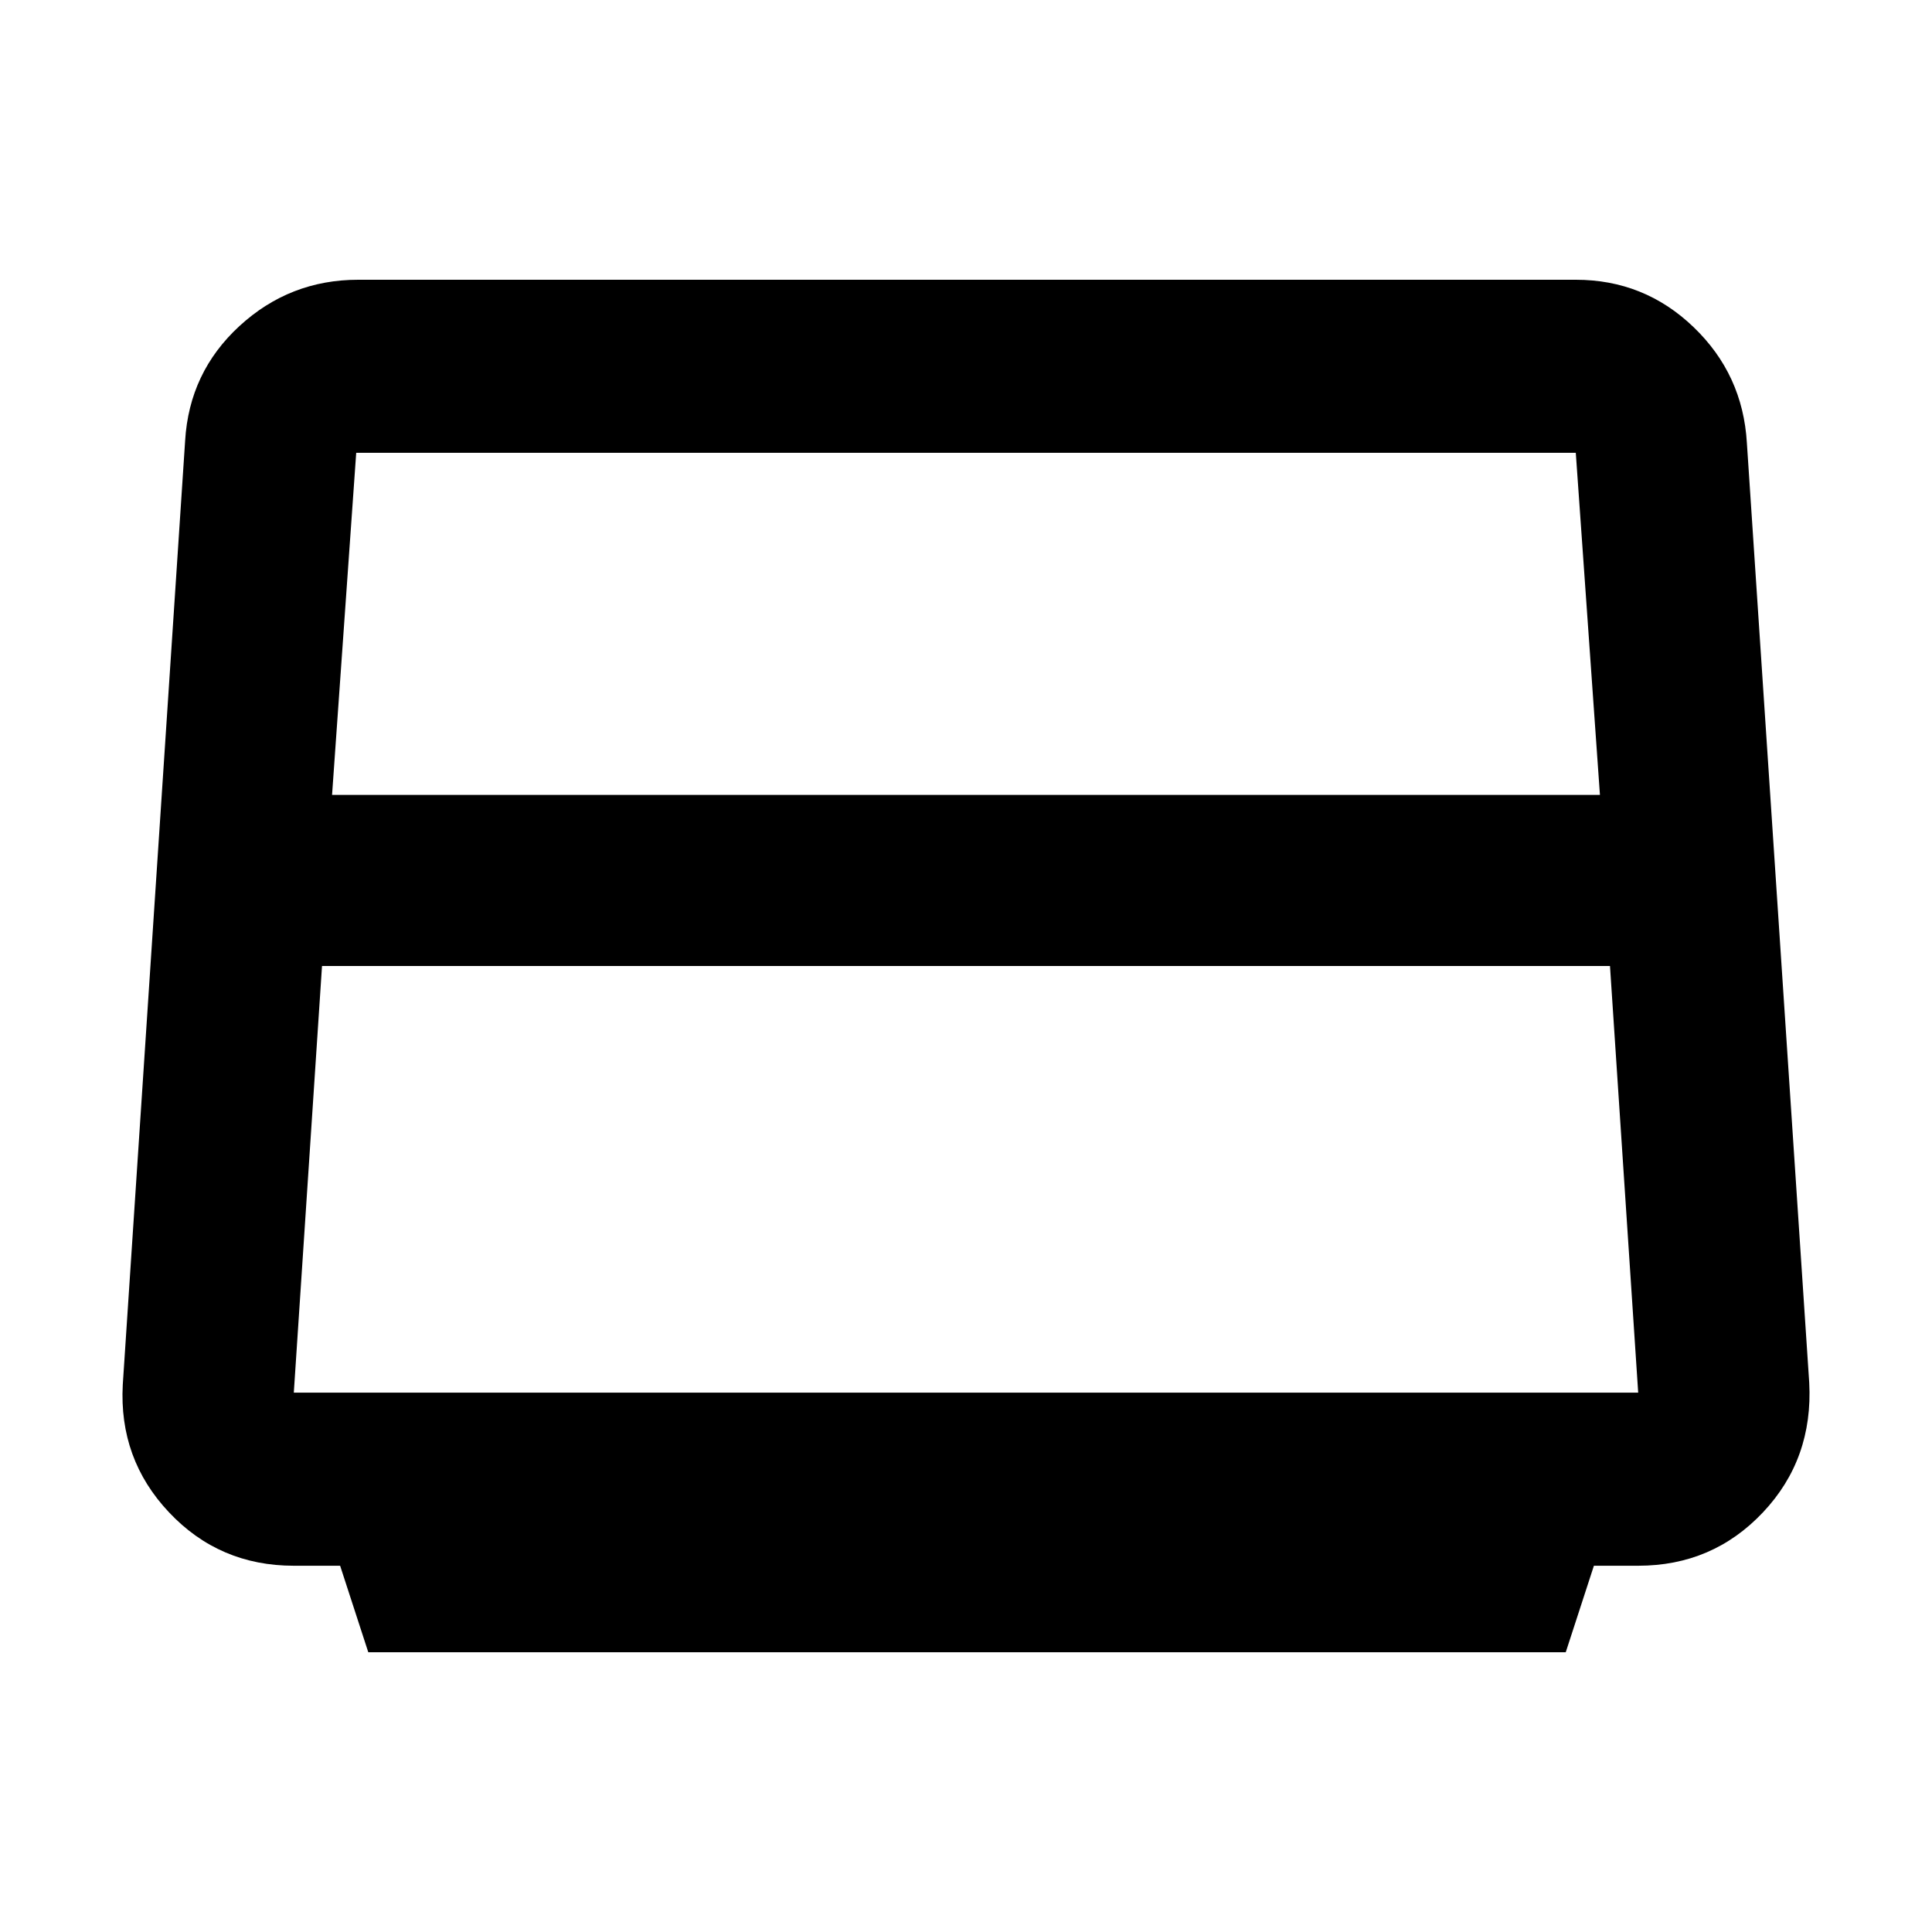 <svg xmlns="http://www.w3.org/2000/svg" height="40" width="40"><path d="m7.625 34.208-.583-1.791h-.959q-1.541 0-2.583-1.105-1.042-1.104-.958-2.645L3.833 9.125q.084-1.417 1.125-2.375Q6 5.792 7.417 5.792h25.208q1.417 0 2.437.979 1.021.979 1.105 2.396l1.291 19.458q.084 1.583-.958 2.687-1.042 1.105-2.583 1.105H33l-.583 1.791Zm-.75-17.75h26.25l-.5-7.083H7.375ZM6.667 20l-.584 8.833h27.834L33.333 20ZM20 19.083Z"/></svg>
